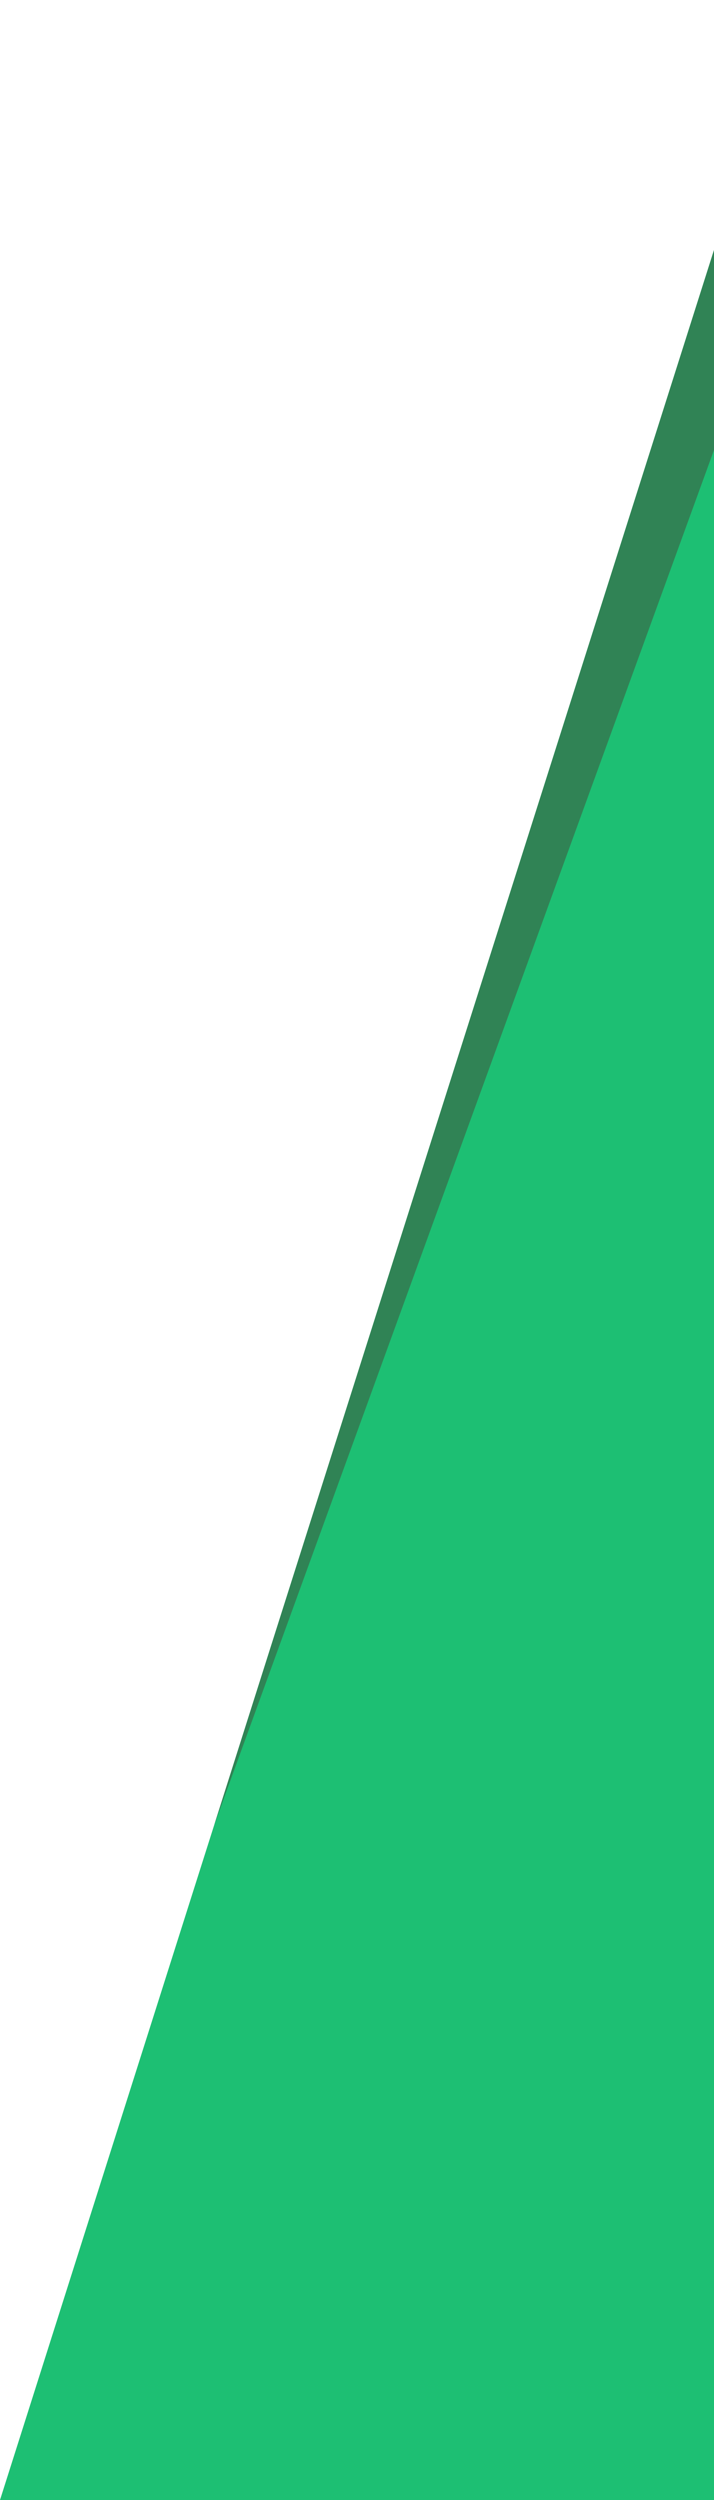 <svg class="separator__svg" width="100%" height="350" viewBox="0 0 100 100" preserveAspectRatio="none" fill="#1dbf73" version="1.1" xmlns="http://www.w3.org/2000/svg">
    <path d="M 100 100 V 10 L 0 100"/>
    <path d="M 30 73 L 100 18 V 10 Z" fill="#308355" stroke-width="0"/>
</svg>